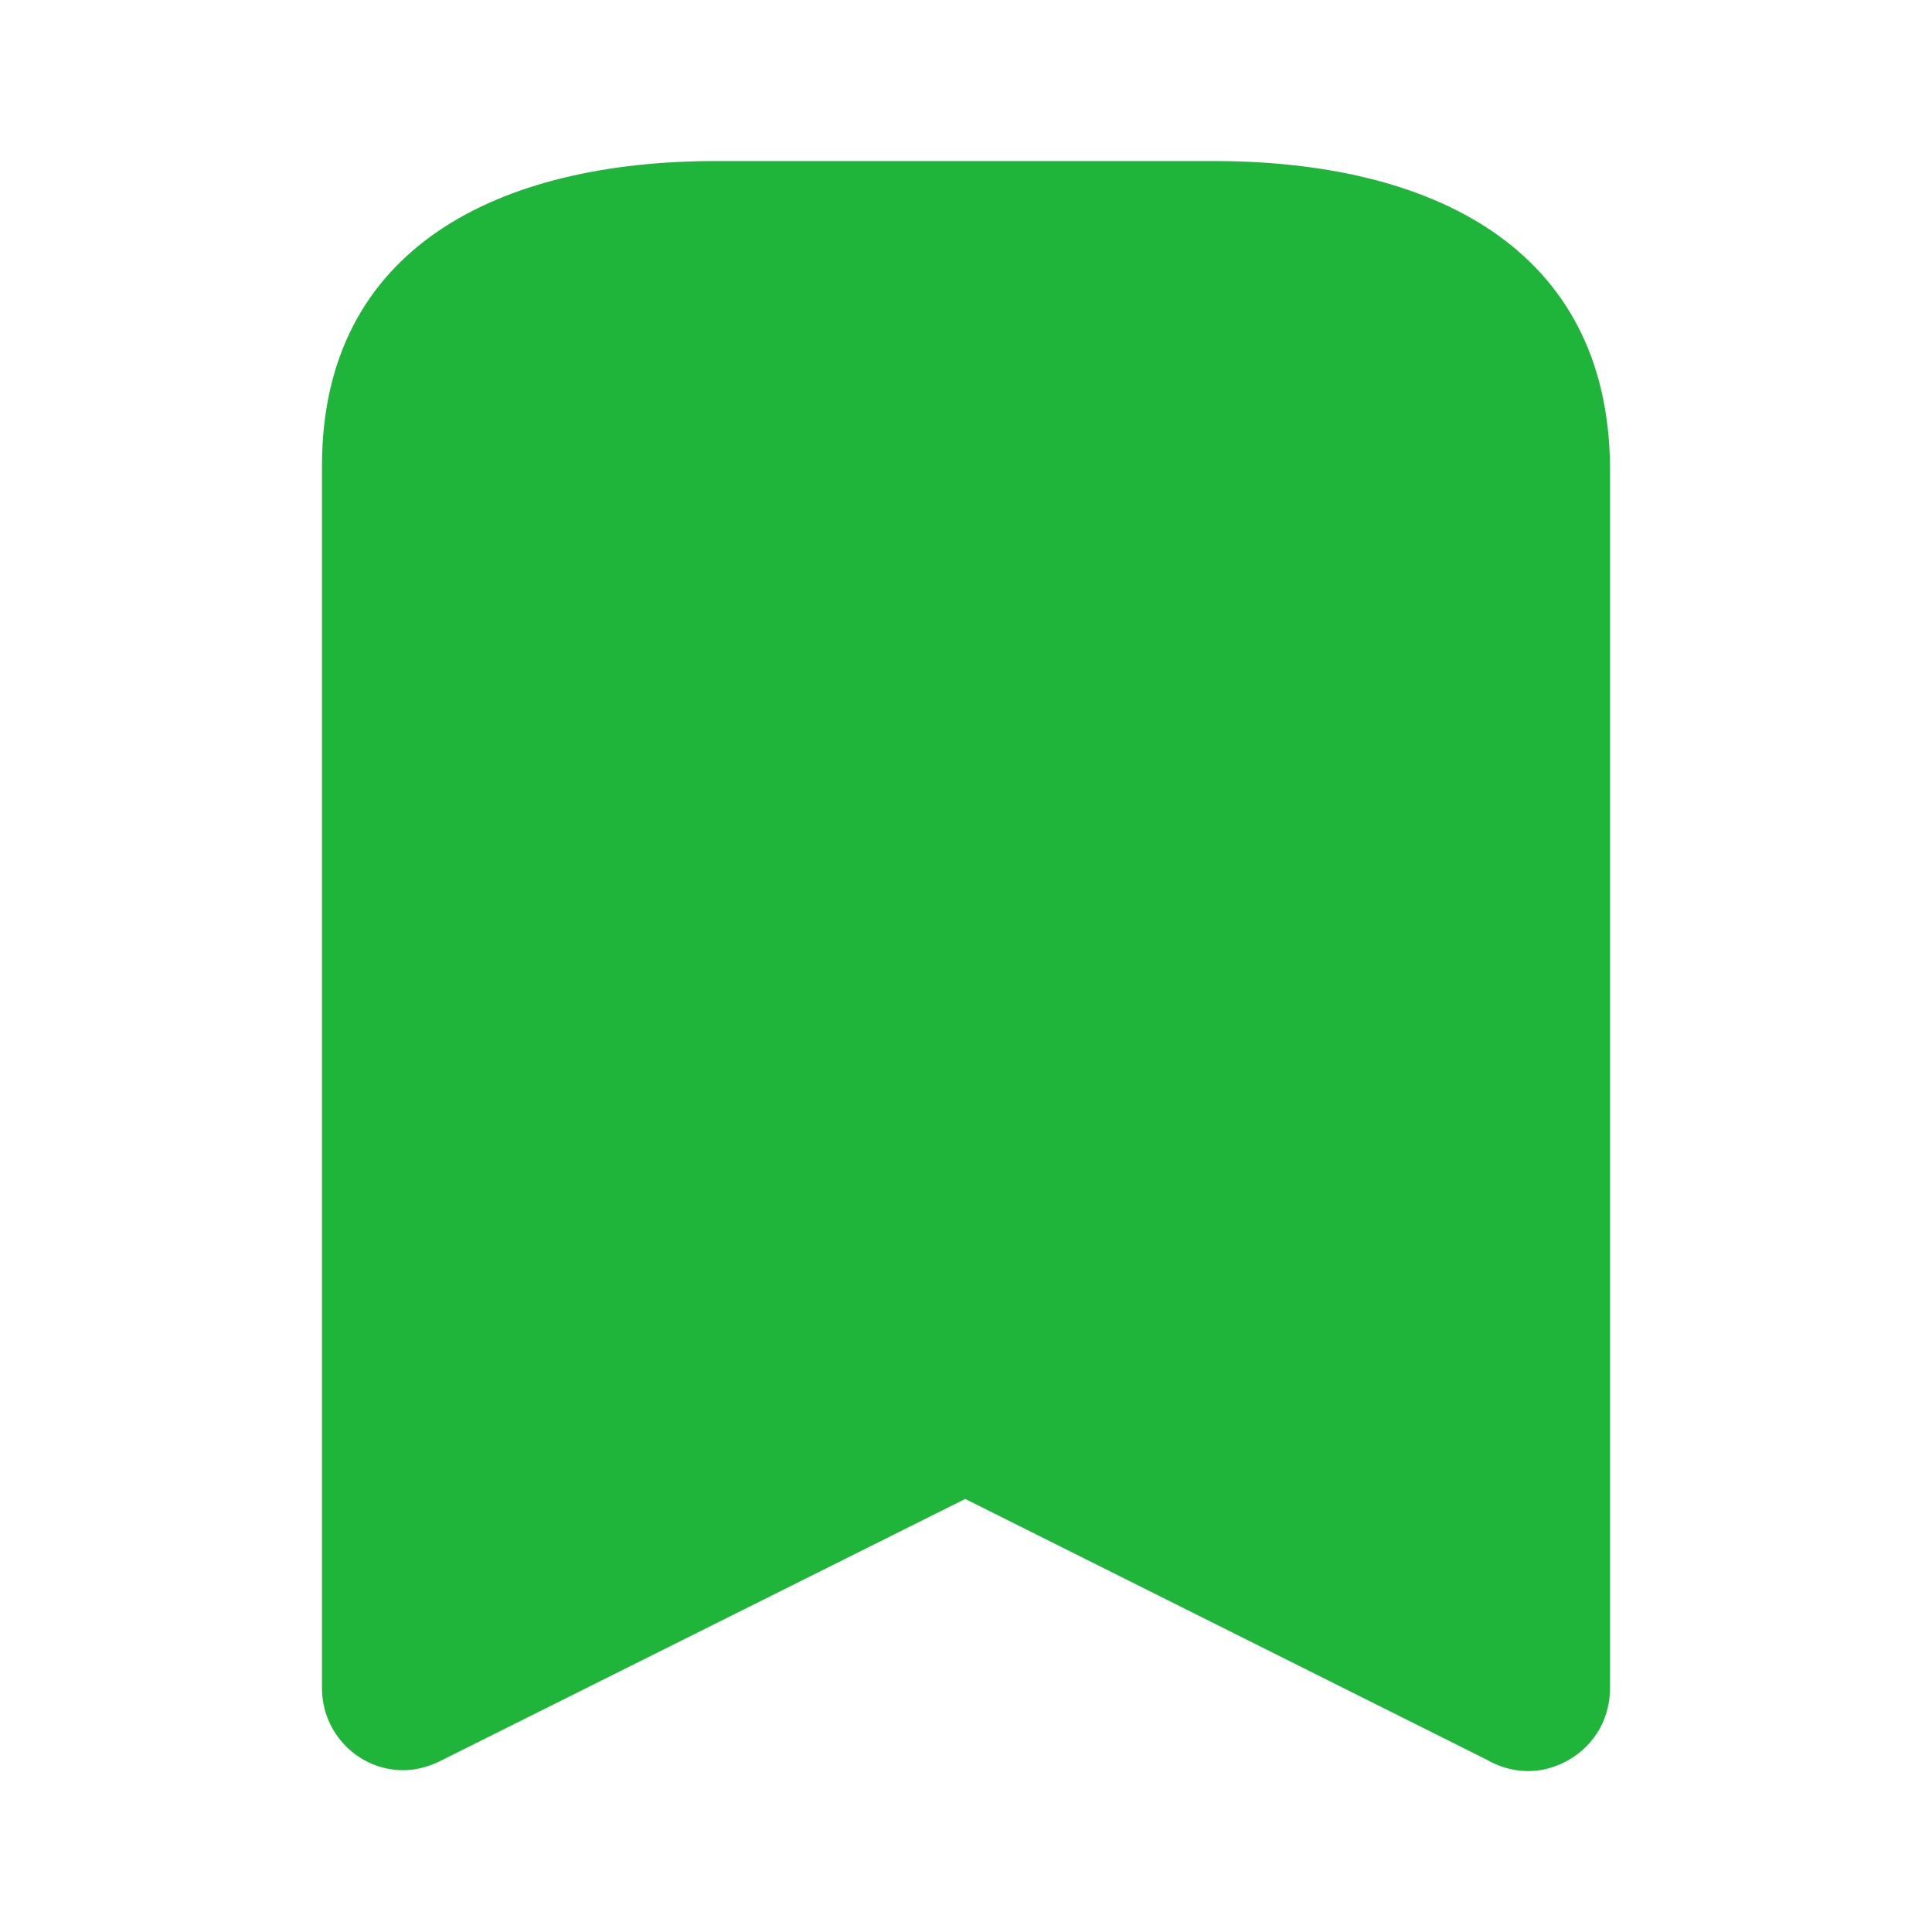 <svg width="20" height="20" viewBox="0 0 20 20" fill="none" xmlns="http://www.w3.org/2000/svg">
<path d="M16.667 4.825C16.642 2.558 14.817 1.667 12.558 1.667H7.417C5.167 1.667 3.333 2.558 3.333 4.825V17.475C3.333 17.942 3.708 18.325 4.175 18.325C4.317 18.325 4.458 18.283 4.583 18.217L9.992 15.517L15.392 18.217C15.592 18.333 15.833 18.367 16.05 18.3C16.275 18.233 16.458 18.083 16.567 17.883C16.633 17.758 16.667 17.617 16.667 17.475V4.825Z" fill="#1FB53A"/>
</svg>
